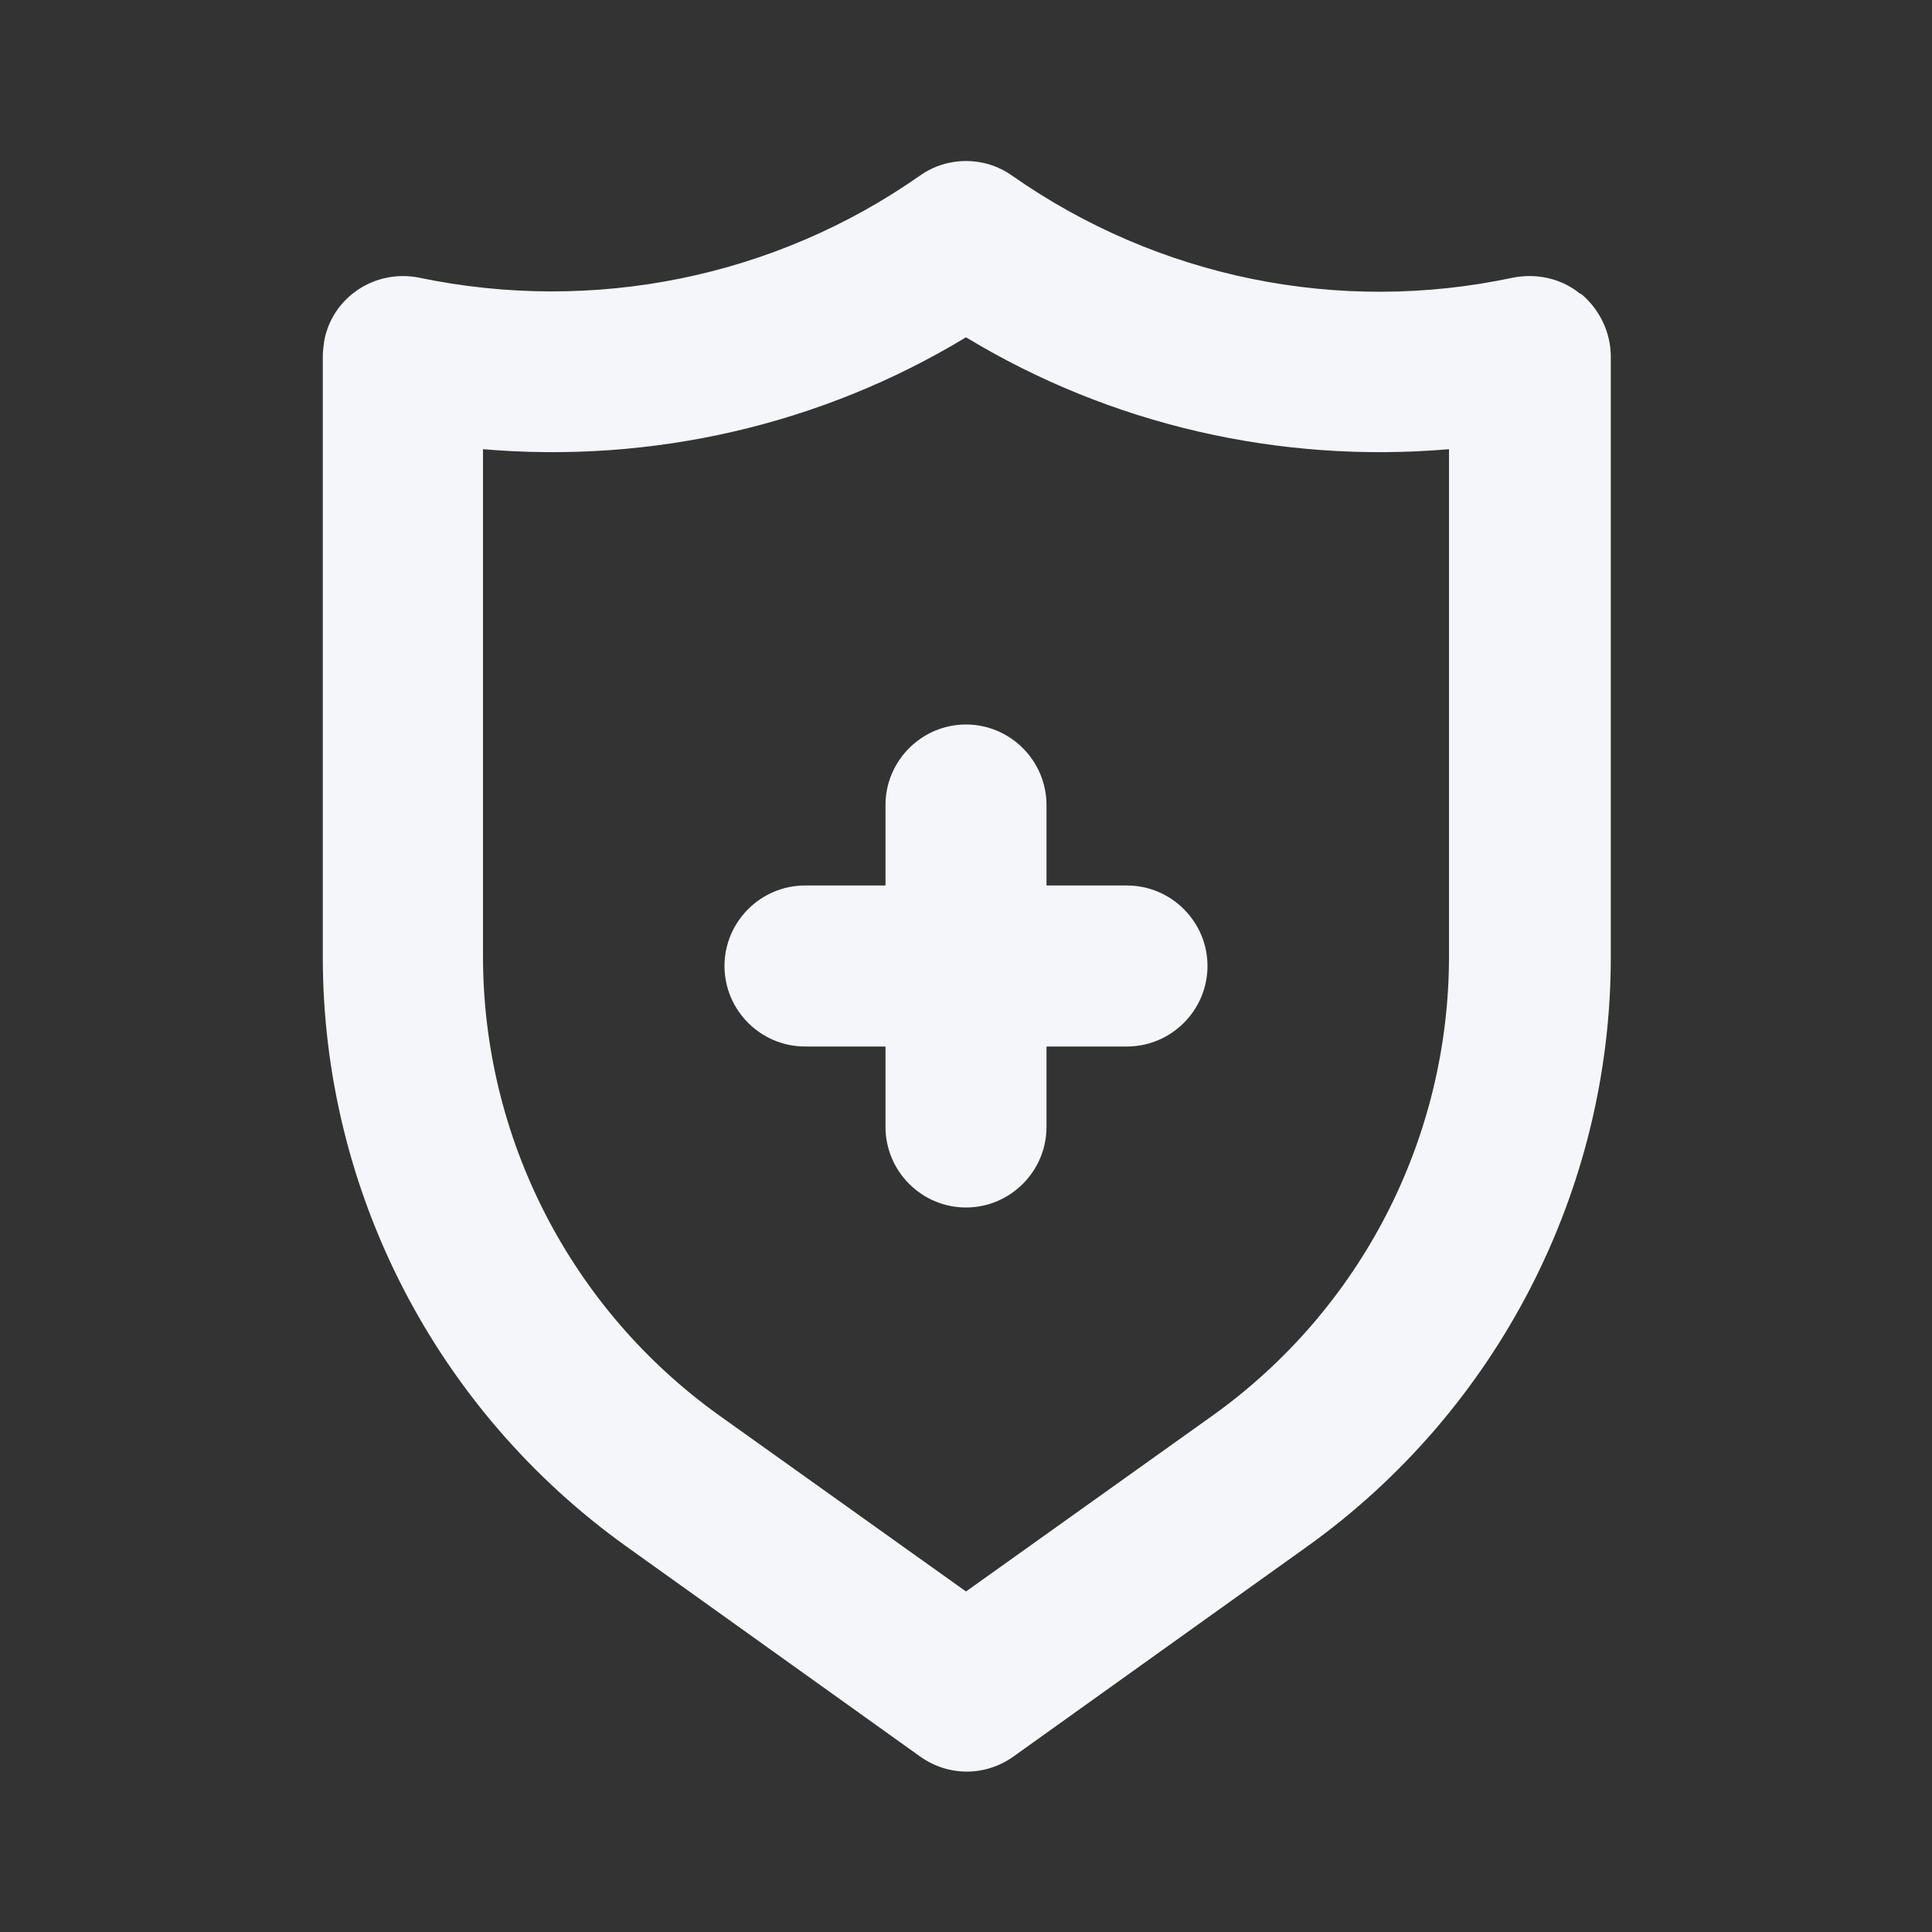 <?xml version="1.0" encoding="UTF-8"?><svg id="Layer_1" xmlns="http://www.w3.org/2000/svg" viewBox="0 0 24 24"><rect x="0" y="0" width="24" height="24" fill="#333333" stroke="none"/><defs><style>.cls-1{fill:#f5f6f9;}</style></defs><path class="cls-1" d="m14,11h-1v-1c0-.55-.45-1-1-1s-1,.45-1,1v1h-1c-.55,0-1,.45-1,1s.45,1,1,1h1v1c0,.55.45,1,1,1s1-.45,1-1v-1h1c.55,0,1-.45,1-1s-.45-1-1-1Zm5.63-7.35c-.23-.19-.54-.26-.84-.2-2.16.46-4.41,0-6.22-1.27-.34-.24-.8-.24-1.14,0-1.81,1.27-4.06,1.72-6.22,1.27-.54-.11-1.07.23-1.18.77-.01.07-.02.14-.02.21v7.46c0,2.91,1.41,5.63,3.77,7.32l3.65,2.61c.35.25.81.25,1.16,0l3.65-2.61c2.36-1.69,3.77-4.42,3.77-7.32v-7.46c0-.3-.14-.59-.37-.78Zm-1.63,8.23c0,2.26-1.09,4.38-2.93,5.7l-3.07,2.19-3.07-2.19c-1.84-1.32-2.93-3.44-2.93-5.7v-6.3c2.1.18,4.2-.3,6-1.39,1.8,1.09,3.9,1.57,6,1.39v6.3Z"/></svg>